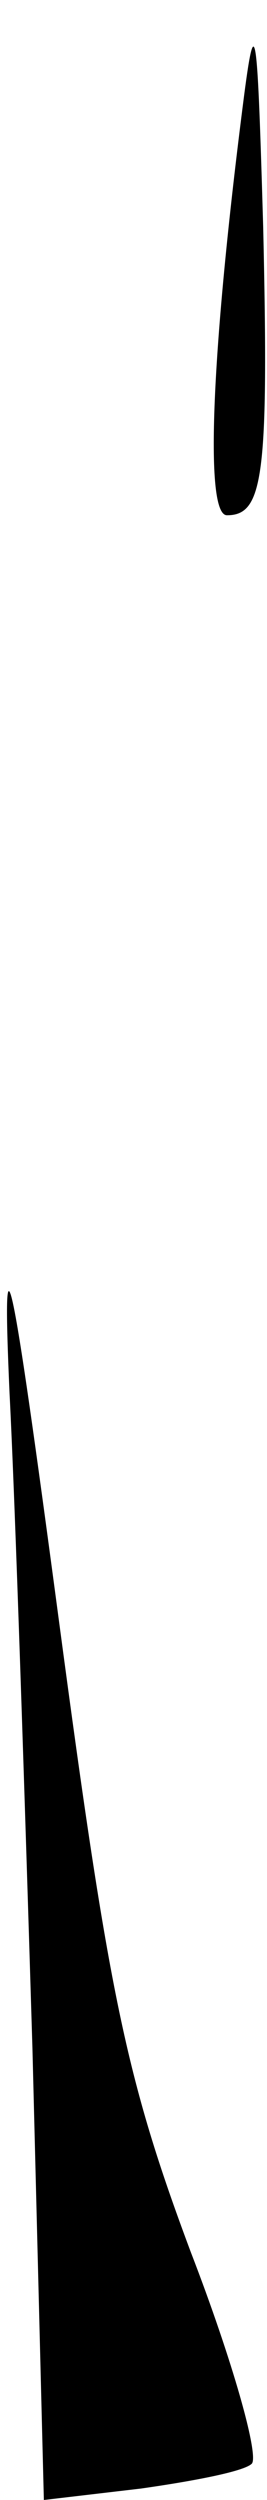 <?xml version="1.0" standalone="no"?>
<!DOCTYPE svg PUBLIC "-//W3C//DTD SVG 20010904//EN"
 "http://www.w3.org/TR/2001/REC-SVG-20010904/DTD/svg10.dtd">
<svg version="1.0" xmlns="http://www.w3.org/2000/svg"
 width="14pt" height="131pt" viewBox="0 0 14 131"
 preserveAspectRatio="xMidYMid meet">
<g transform="translate(0,131) scale(0.1,-0.1)"
fill="#000000" stroke="none">
<path fill="#000000" stroke="none" d="M128 1260 c-17 -132 -21 -220 -9 -220
19 0 22 20 19 151 -3 103 -4 115 -10 69z"/>
<path fill="#000000" stroke="none" d="M5 580 c3 -58 8 -212 12 -343 l6 -237
51 6 c28 4 54 9 58 13 4 4 -10 54 -32 111 -34 91 -43 135 -69 330 -26 195 -30
211 -26 120z"/>
</g>
</svg>
